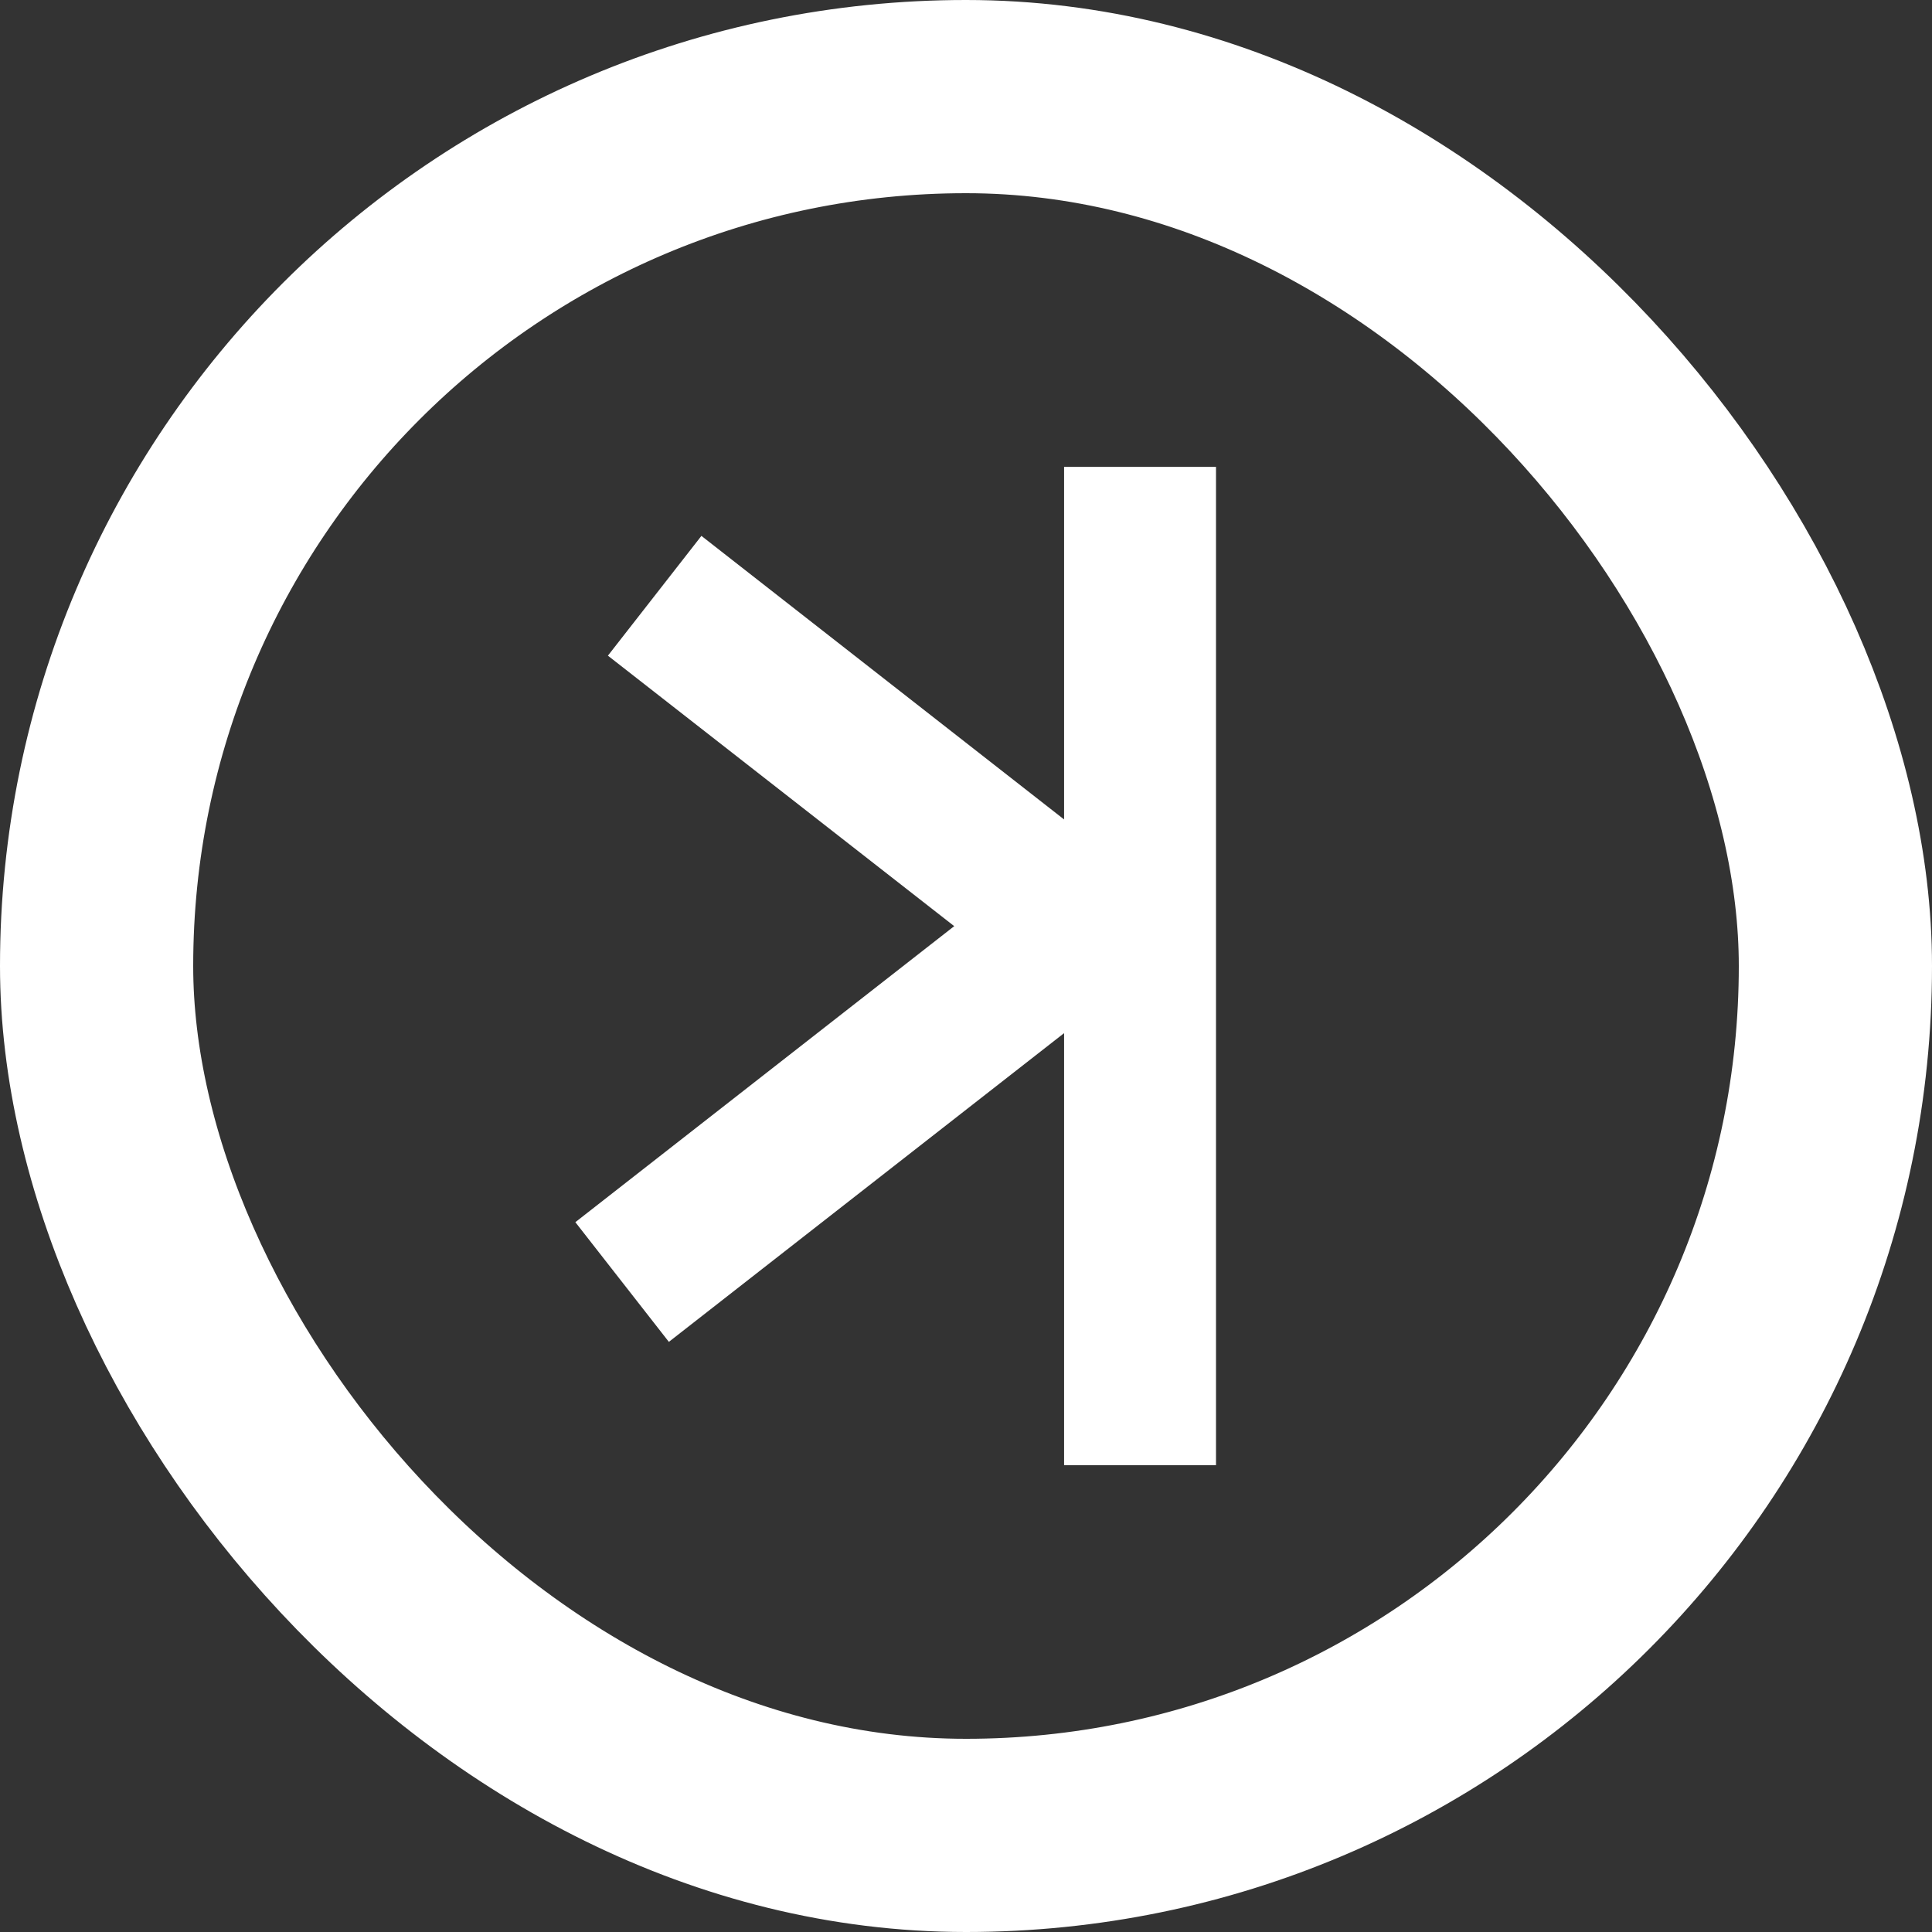 <svg xmlns="http://www.w3.org/2000/svg" width="40" height="40" viewBox="0 0 40 40">
  <rect x="0" y="0" width="40" height="40" fill="#333333" stroke="none"/>
  <g id="Kaspa_logo_light_outline_small" transform="translate(-871 -533)">
    <g id="Rectangle_22" data-name="Rectangle 22" transform="translate(871 533)" fill="none" stroke="#fff" stroke-width="4">
      <rect width="40" height="40" rx="20" stroke="none"/>
      <rect x="2" y="2" width="36" height="36" rx="18" fill="none"/>
    </g>
    <path id="Union_6" data-name="Union 6" d="M10.119,20.669V11.724L1.936,18.116,0,15.638,7.844,9.509l-7.17-5.6L2.61,1.429,10.119,7.3V0h3.145V20.669Z" transform="translate(882.912 542.666)" fill="#fff"/>
  </g>
</svg>
